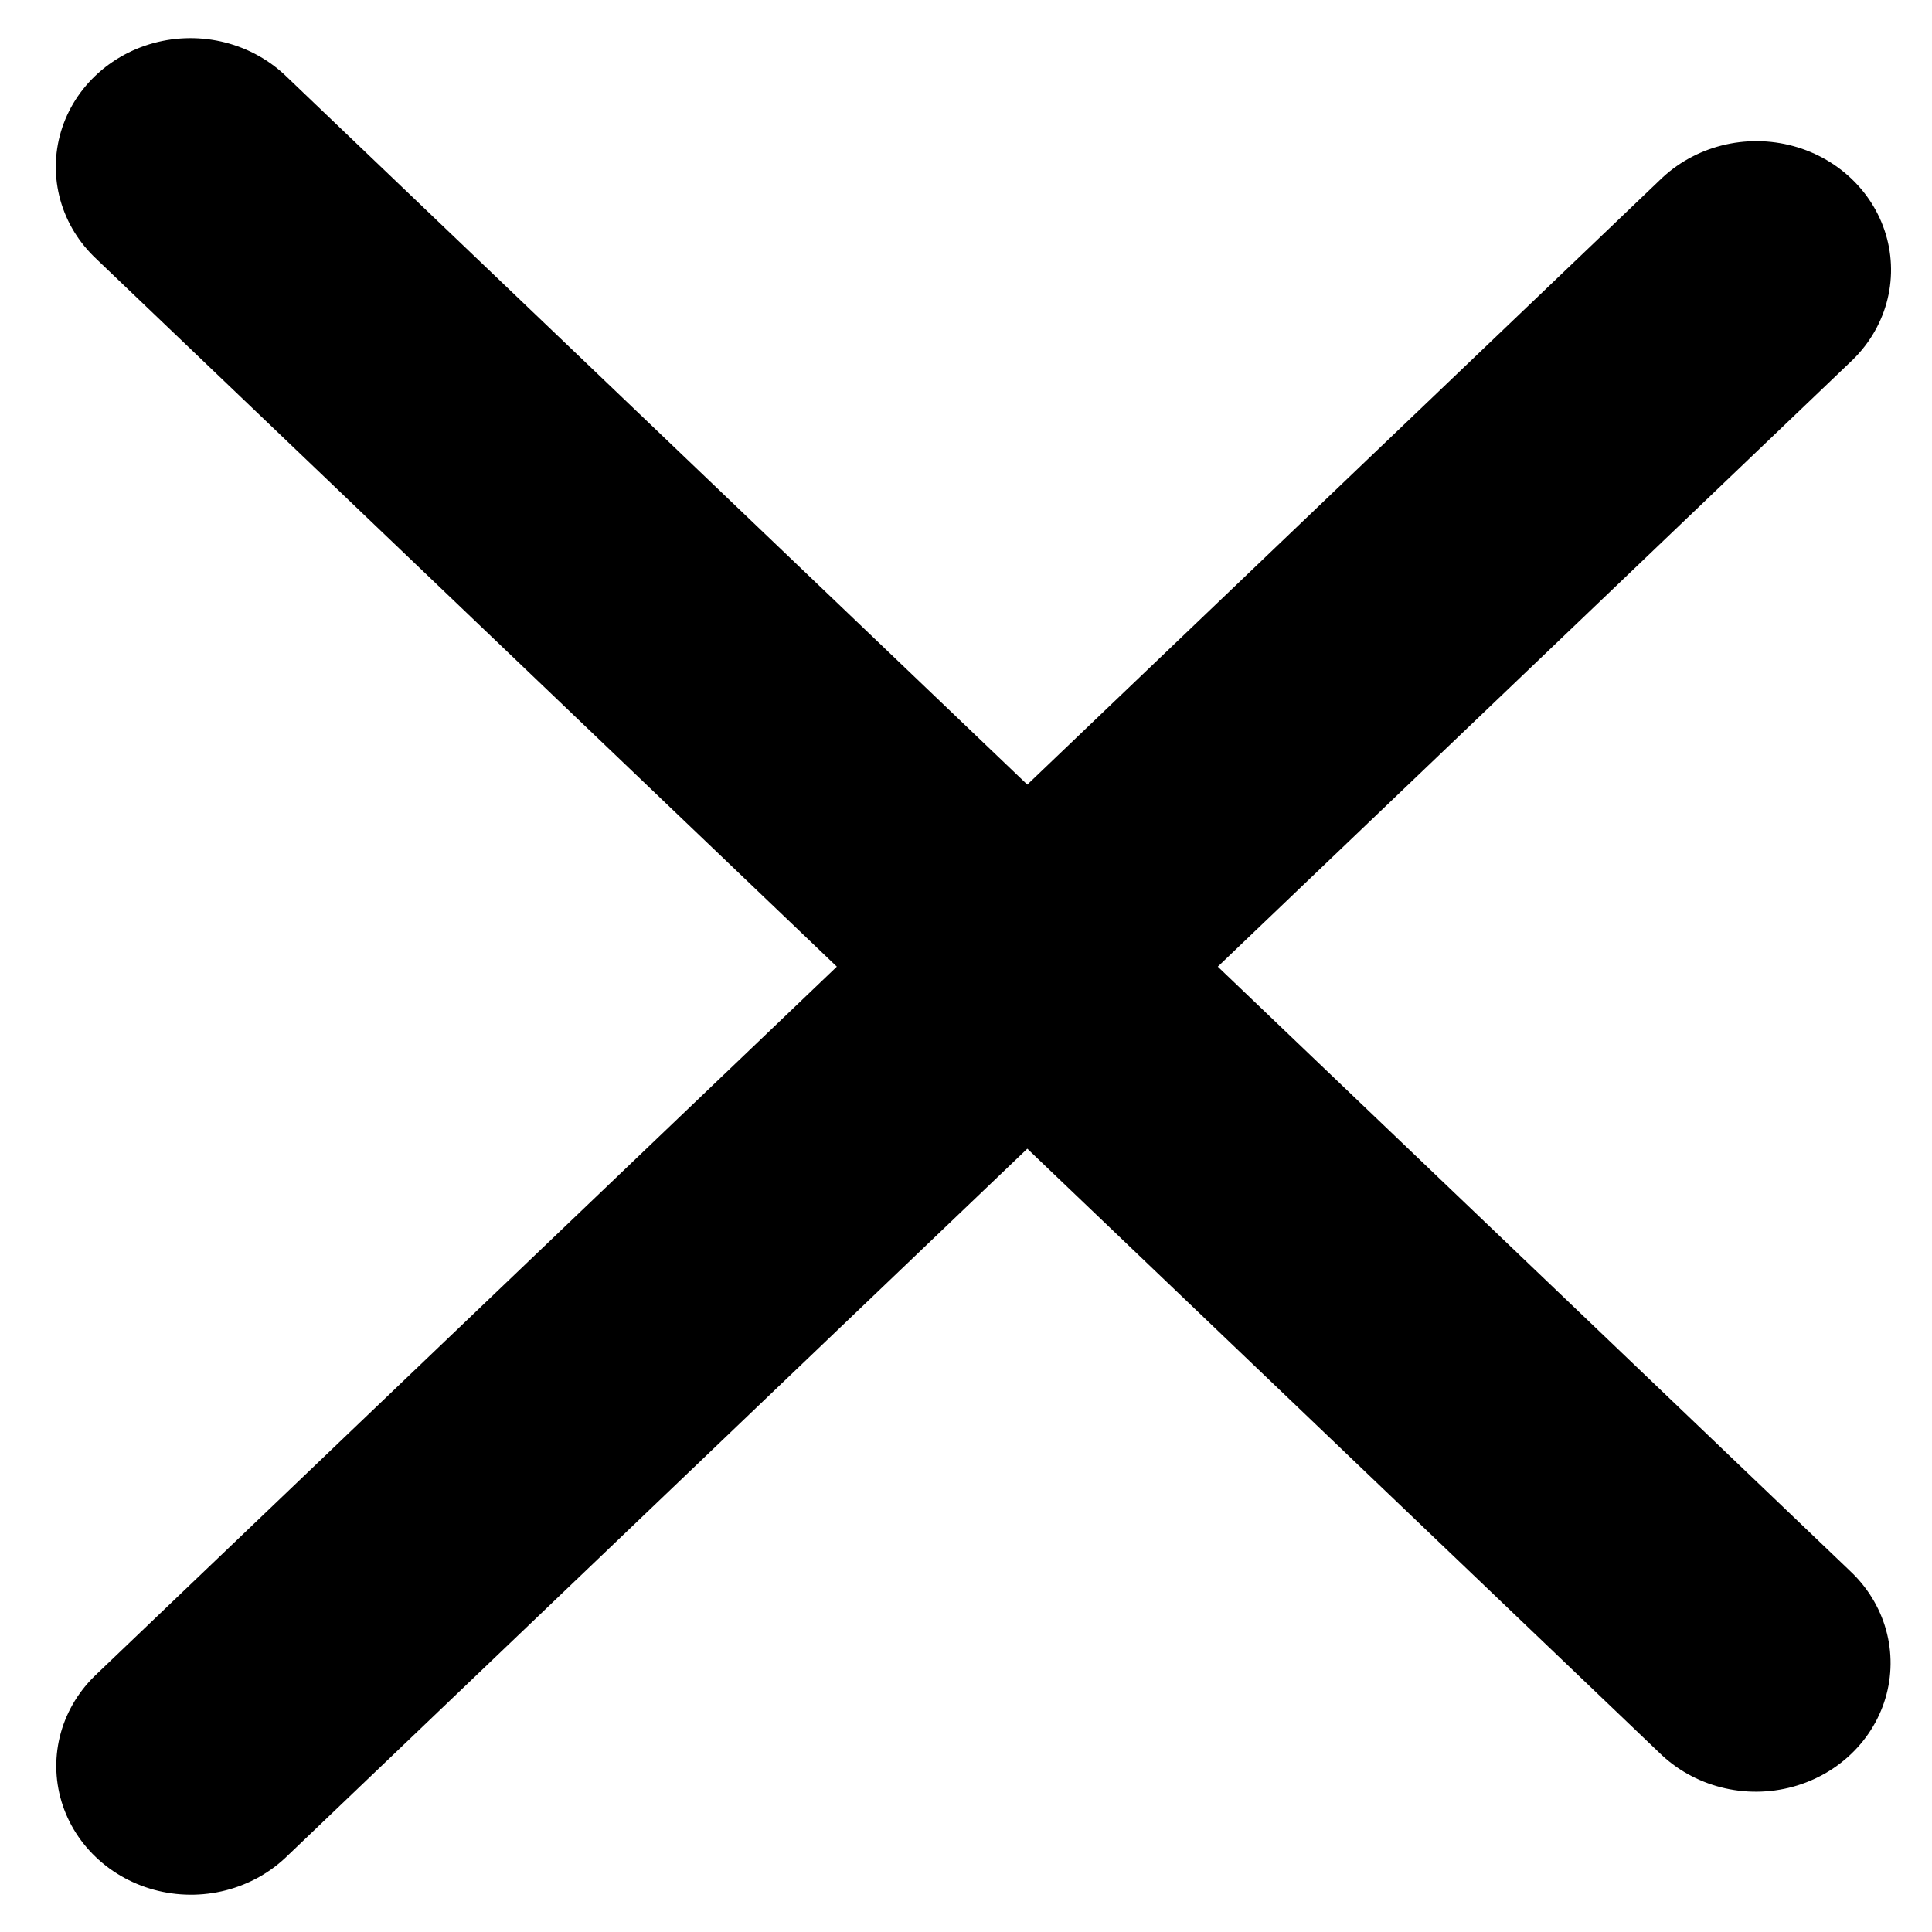 <svg width="22" height="22" viewBox="0 0 22 22" fill="none" xmlns="http://www.w3.org/2000/svg">
<line x1="1.5" y1="-1.5" x2="26.155" y2="-1.5" transform="matrix(0.723 0.691 -0.723 0.691 0 1.9)" stroke="black" stroke-width="3" stroke-linecap="round"/>
<line x1="1.5" y1="-1.5" x2="26.155" y2="-1.5" transform="matrix(-0.723 0.691 -0.723 -0.691 20 1)" stroke="black" stroke-width="3" stroke-linecap="round"/>
</svg>
